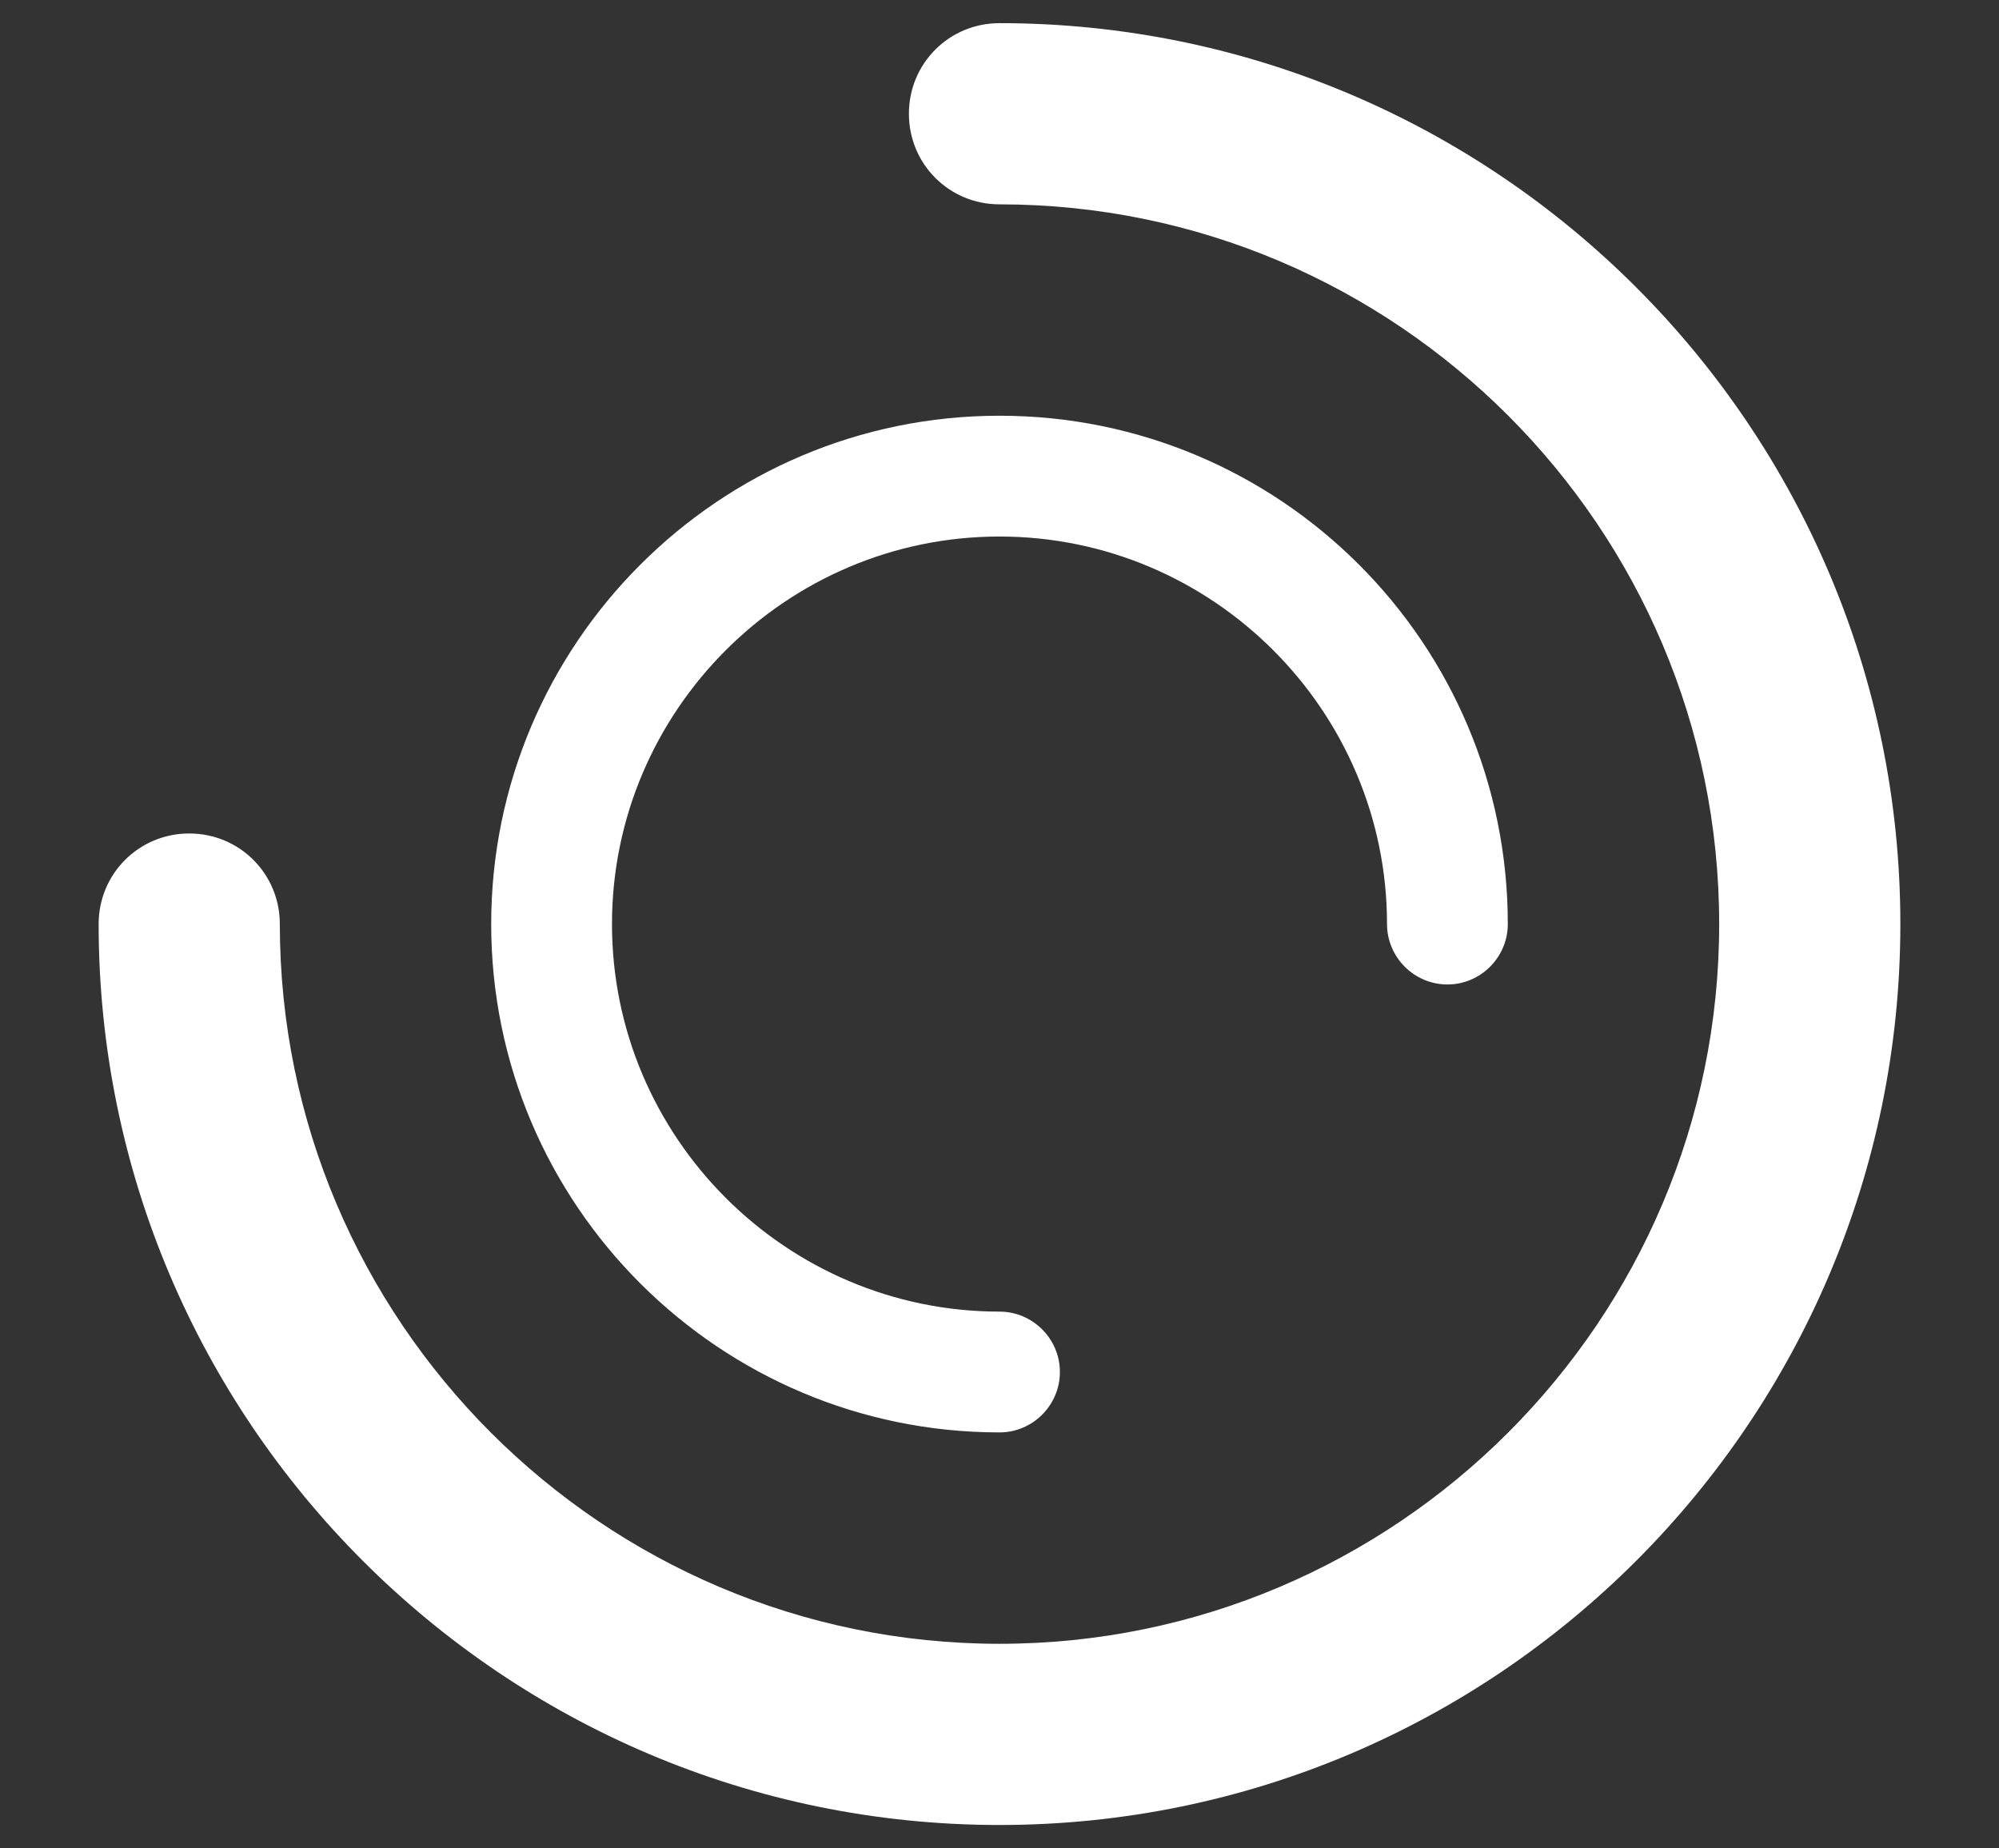 <?xml version="1.0" encoding="utf-8"?>
<!-- Generator: Adobe Illustrator 24.0.1, SVG Export Plug-In . SVG Version: 6.00 Build 0)  -->
<svg version="1.1" id="Layer_1" xmlns="http://www.w3.org/2000/svg" xmlns:xlink="http://www.w3.org/1999/xlink" x="0px" y="0px"
	 viewBox="0 0 198.6 183.6" style="enable-background:new 0 0 198.6 183.6;" xml:space="preserve">
<rect x="0" y="0" width="198.6" height="183.6" fill="#333333" stroke="none"/>
<style type="text/css">
	.st0{fill:#FFFFFF;}
</style>
<g>
	<path class="st0" d="M99.3,181.3c-49.4,0-89.5-40.2-89.5-89.5c0-5,4-9,9-9s9,4,9,9c0,39.4,32.1,71.5,71.5,71.5
		c39.4,0,71.5-32.1,71.5-71.5c0-39.4-32.1-71.5-71.5-71.5c-5,0-9-4-9-9s4-9,9-9c49.4,0,89.5,40.2,89.5,89.5S148.7,181.3,99.3,181.3z
		"/>
</g>
<g>
	<path class="st0" d="M99.3,142.3c-27.8,0-50.5-22.6-50.5-50.5c0-27.8,22.6-50.5,50.5-50.5s50.5,22.6,50.5,50.5c0,3.3-2.7,6-6,6
		s-6-2.7-6-6c0-21.2-17.3-38.5-38.5-38.5c-21.2,0-38.5,17.3-38.5,38.5s17.3,38.5,38.5,38.5c3.3,0,6,2.7,6,6S102.6,142.3,99.3,142.3z
		"/>
</g>
</svg>
